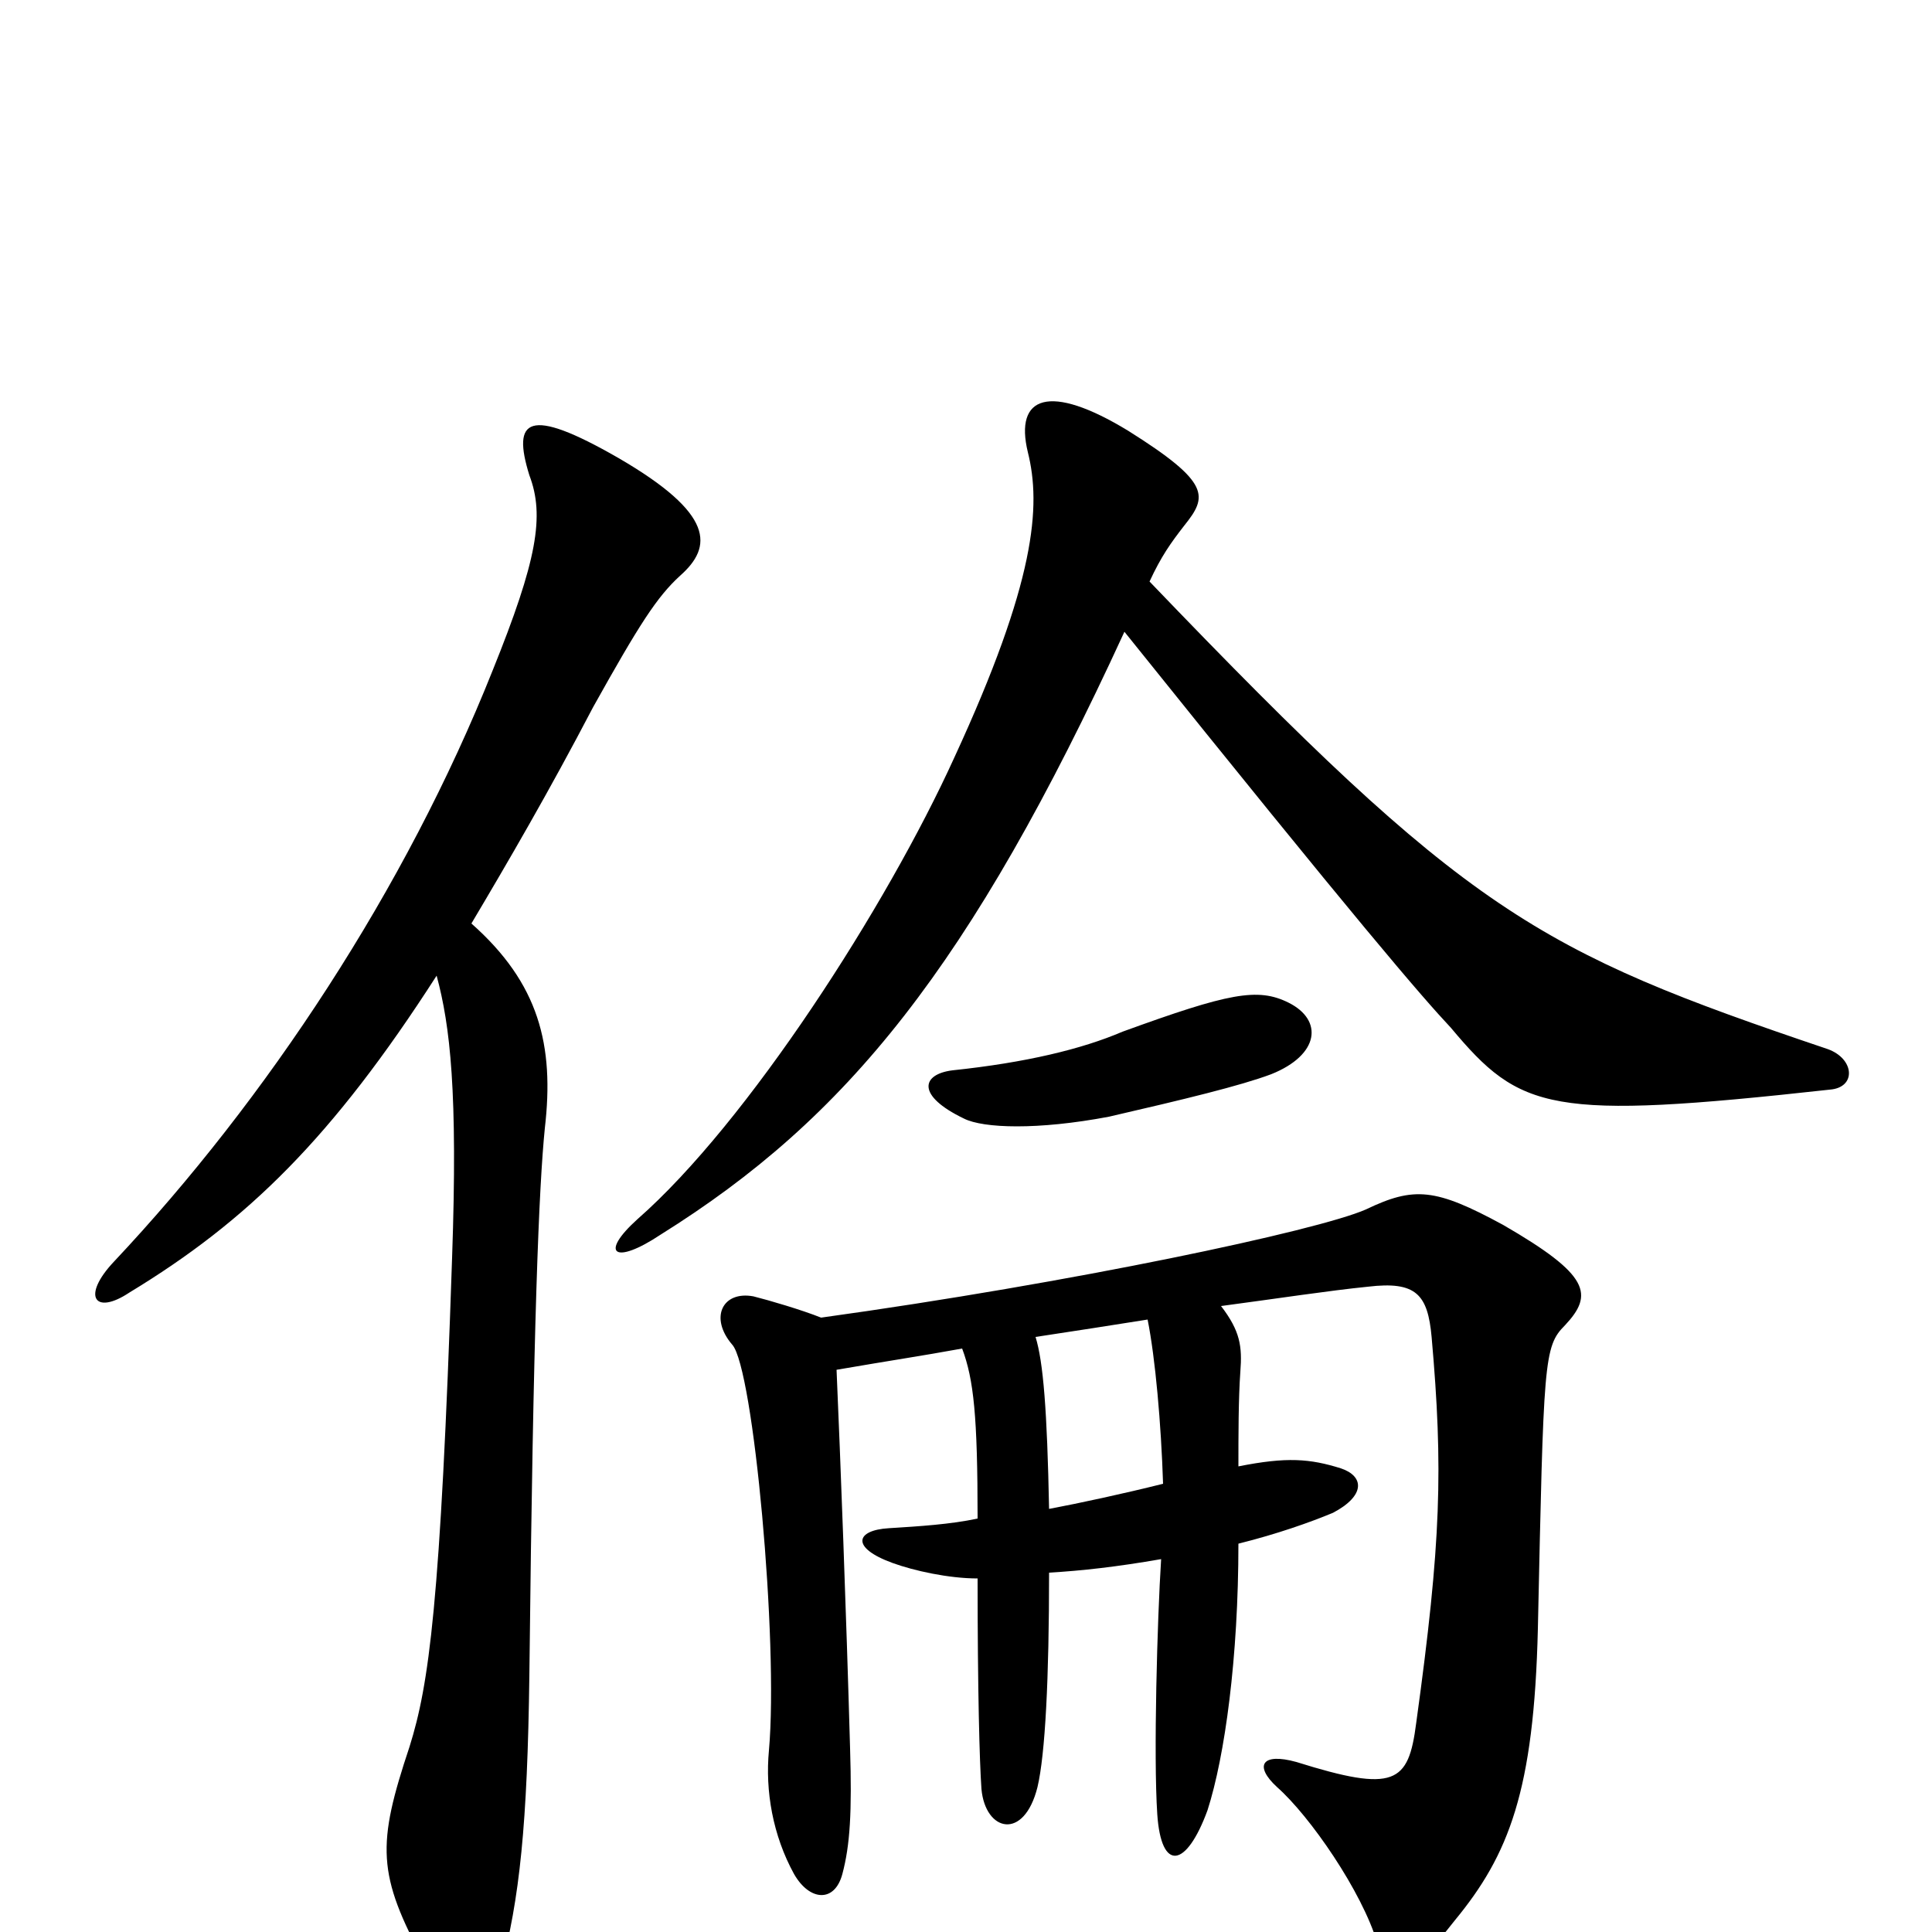 <svg xmlns="http://www.w3.org/2000/svg" viewBox="0 -1000 1000 1000">
	<path fill="#000000" d="M244 -522C263 -554 284 -590 307 -634C331 -677 340 -691 352 -702C369 -717 370 -734 320 -763C273 -790 265 -783 274 -754C282 -733 278 -710 255 -653C210 -540 138 -431 59 -347C42 -329 49 -319 67 -331C128 -368 172 -411 226 -495C233 -469 237 -435 234 -349C228 -169 222 -128 212 -96C195 -45 195 -30 220 16C235 44 252 45 259 20C269 -17 273 -56 274 -133C276 -317 279 -386 282 -416C287 -459 279 -491 244 -522ZM594 -317C598 -297 601 -263 602 -232C582 -227 559 -222 543 -219C542 -270 540 -295 536 -308C556 -311 575 -314 594 -317ZM433 -291C462 -296 476 -298 498 -302C504 -286 506 -267 506 -214C492 -211 476 -210 460 -209C443 -208 440 -199 462 -191C473 -187 491 -183 506 -183C506 -125 507 -88 508 -74C510 -52 530 -47 537 -75C541 -92 543 -131 543 -186C560 -187 578 -189 601 -193C599 -162 597 -91 599 -61C601 -31 614 -33 625 -63C634 -91 641 -142 641 -201C661 -206 678 -212 690 -217C707 -226 706 -236 694 -240C678 -245 666 -246 641 -241C641 -257 641 -276 642 -290C643 -303 642 -311 632 -324C662 -328 688 -332 708 -334C733 -337 739 -330 741 -308C747 -240 746 -202 733 -108C729 -77 722 -72 671 -88C653 -93 649 -86 661 -75C678 -60 705 -21 713 6C718 25 729 25 753 -6C781 -40 794 -73 796 -157C799 -296 799 -303 810 -314C825 -330 823 -340 778 -366C743 -385 732 -386 707 -374C682 -363 555 -336 425 -318C415 -322 398 -327 390 -329C374 -332 367 -318 379 -304C390 -292 403 -150 398 -94C396 -73 400 -50 411 -30C419 -16 432 -15 436 -30C440 -45 441 -62 440 -95C438 -166 435 -245 433 -291ZM493 -446C477 -444 474 -433 499 -421C509 -416 537 -415 574 -422C613 -431 642 -438 658 -444C683 -454 685 -472 667 -481C651 -489 636 -486 581 -466C560 -457 531 -450 493 -446ZM595 -699C601 -712 606 -719 613 -728C625 -743 627 -750 584 -777C543 -802 525 -795 532 -766C539 -738 536 -699 494 -608C459 -531 387 -419 330 -369C310 -351 318 -345 342 -361C438 -421 502 -499 582 -673C704 -521 736 -484 751 -468C787 -425 802 -420 947 -436C961 -437 960 -452 946 -457C795 -508 760 -527 595 -699Z"/>
</svg>